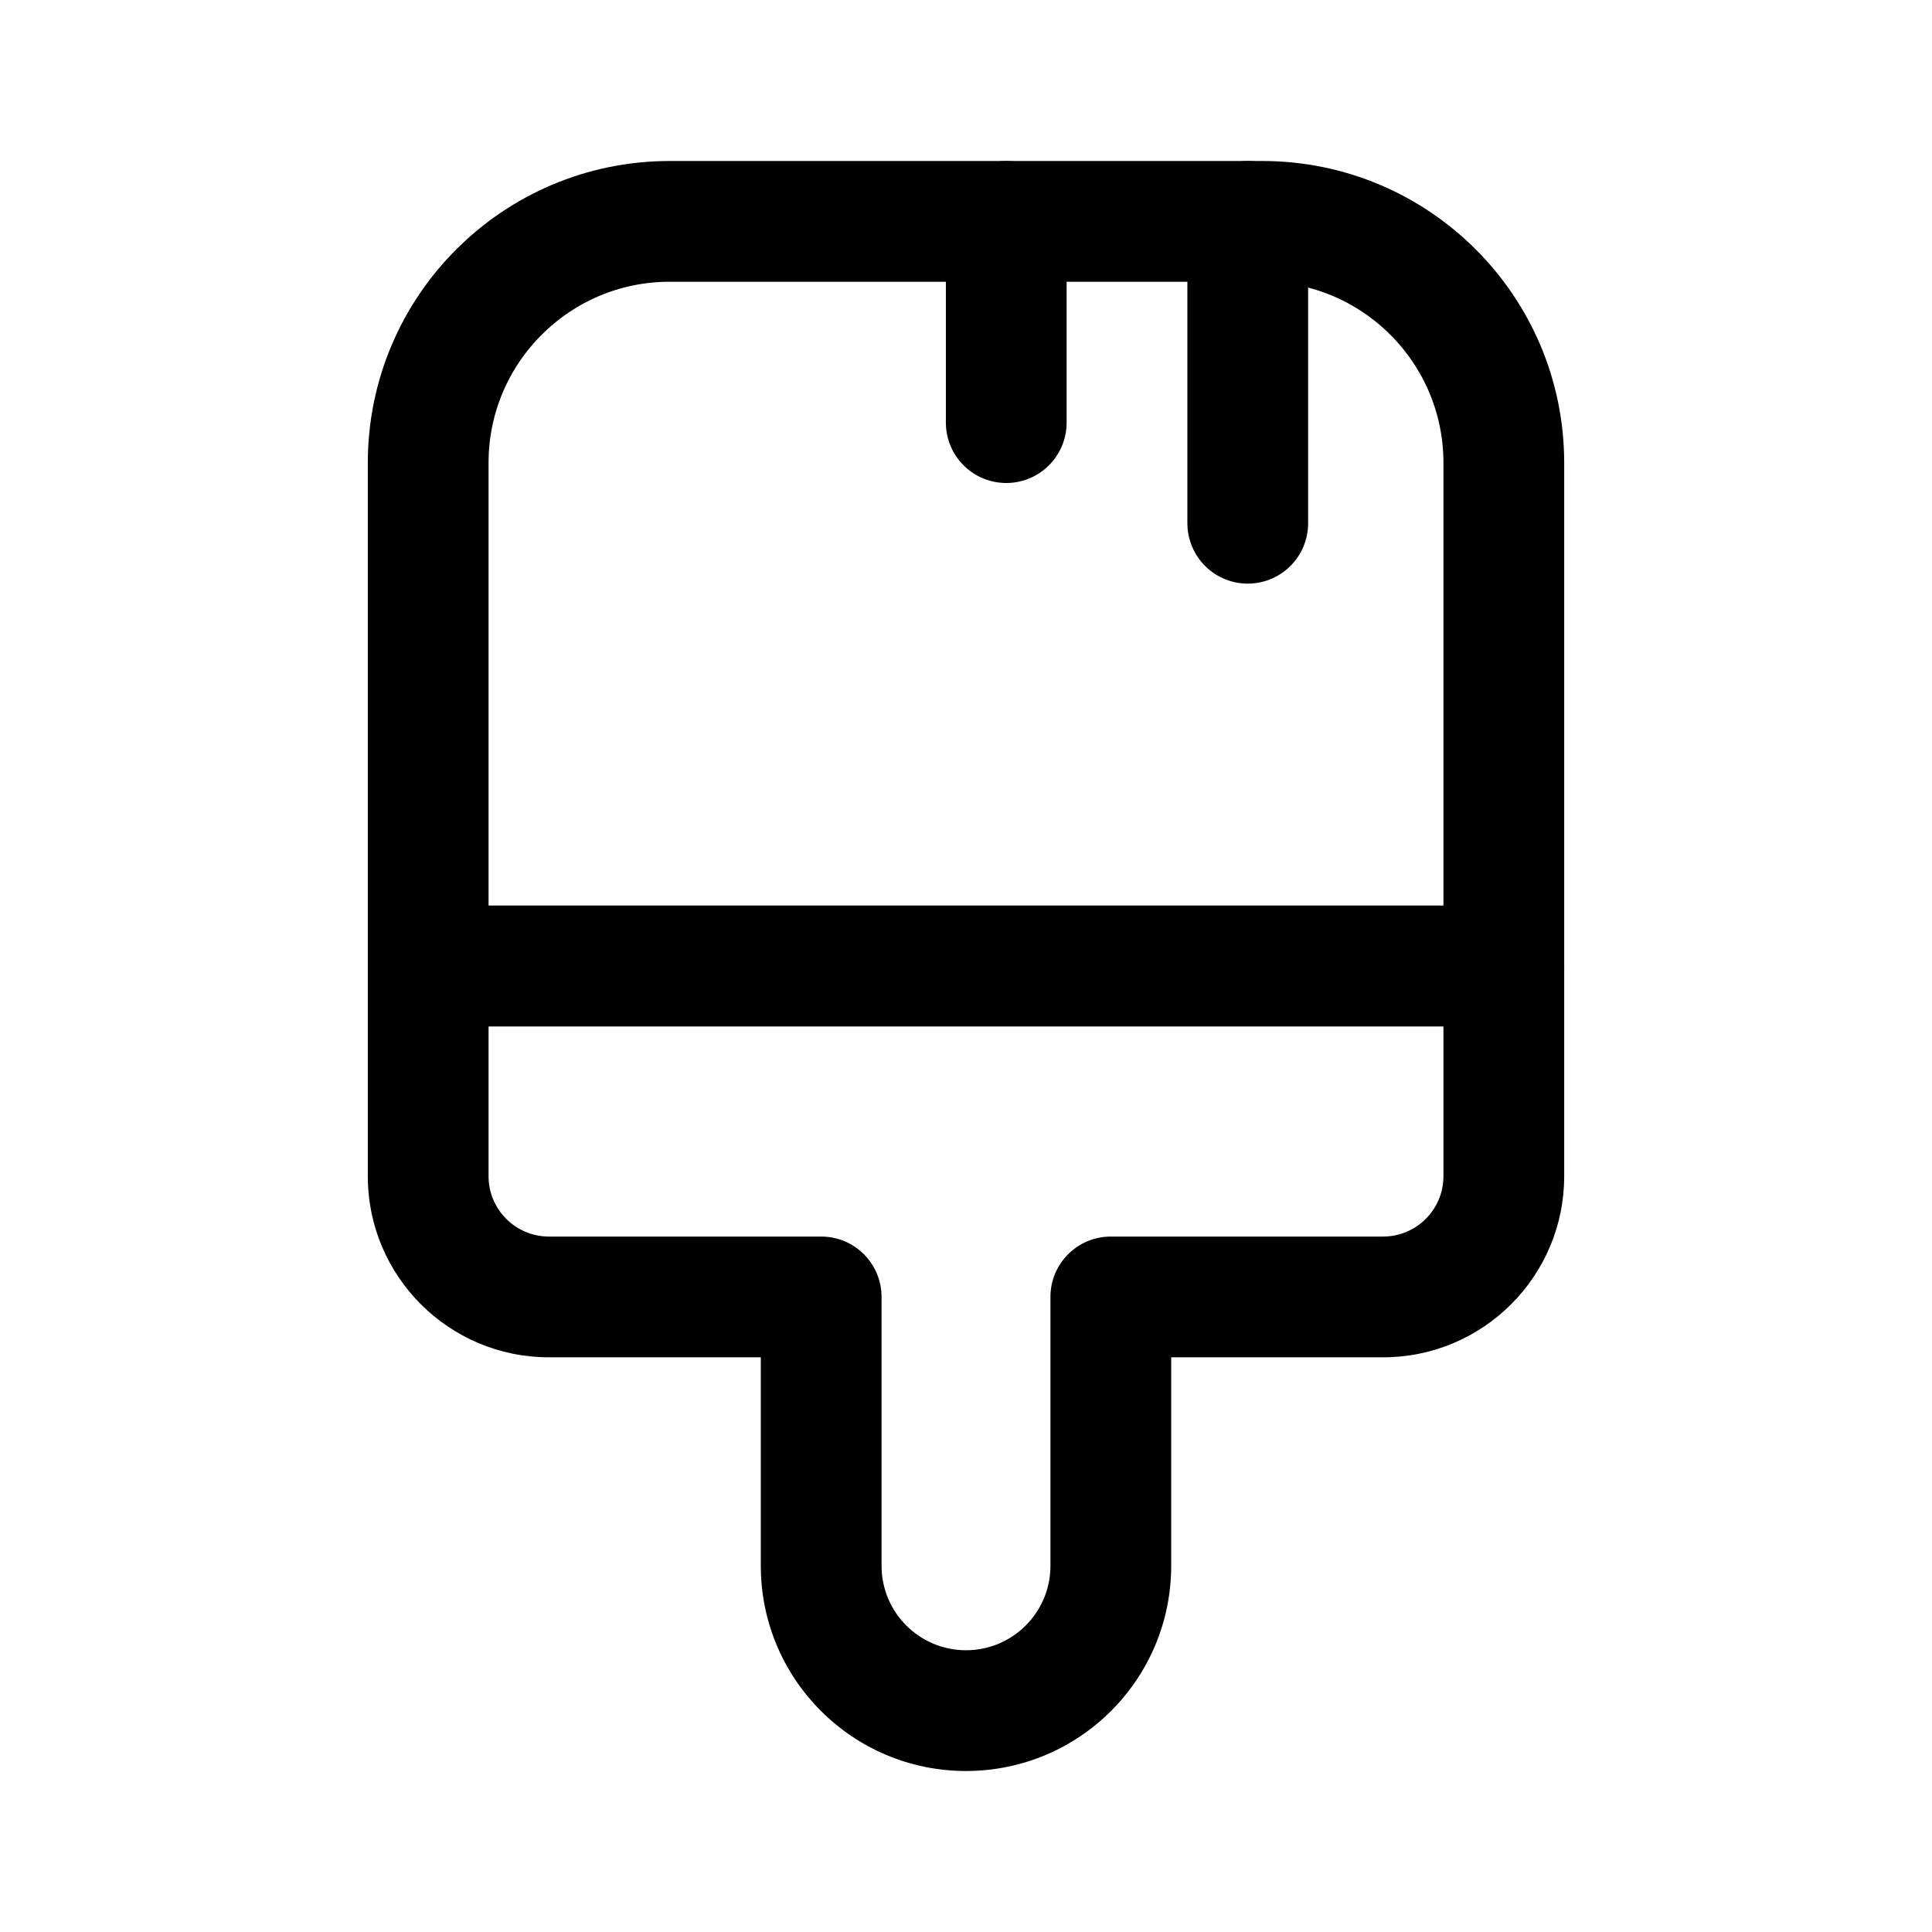 <svg width="24" height="24" viewBox="0 0 24 24" fill="none" xmlns="http://www.w3.org/2000/svg">
<path d="M5.319 5.75C5.319 4.093 6.663 2.75 8.319 2.75H15.681C17.337 2.75 18.681 4.093 18.681 5.75V12H5.319V5.75Z" stroke="currentColor" stroke-width="1.5" stroke-linecap="round" stroke-linejoin="round"/>
<path d="M5.319 12V11.25C4.905 11.25 4.569 11.586 4.569 12H5.319ZM18.681 12H19.431C19.431 11.586 19.095 11.25 18.681 11.25V12ZM10.201 16.111H10.951C10.951 15.697 10.616 15.361 10.201 15.361V16.111ZM13.799 16.111V15.361C13.384 15.361 13.049 15.697 13.049 16.111H13.799ZM5.319 12.75H18.681V11.25H5.319V12.75ZM6.069 14.611V12H4.569V14.611H6.069ZM6.819 15.361C6.405 15.361 6.069 15.025 6.069 14.611H4.569C4.569 15.854 5.577 16.861 6.819 16.861V15.361ZM10.201 15.361H6.819V16.861H10.201V15.361ZM10.951 19.451V16.111H9.451V19.451H10.951ZM12 20.5C11.421 20.5 10.951 20.03 10.951 19.451H9.451C9.451 20.859 10.592 22 12 22V20.5ZM13.049 19.451C13.049 20.03 12.579 20.5 12 20.5V22C13.408 22 14.549 20.859 14.549 19.451H13.049ZM13.049 16.111V19.451H14.549V16.111H13.049ZM17.181 15.361H13.799V16.861H17.181V15.361ZM17.931 14.611C17.931 15.025 17.595 15.361 17.181 15.361V16.861C18.423 16.861 19.431 15.854 19.431 14.611H17.931ZM17.931 12V14.611H19.431V12H17.931Z" fill="currentColor"/>
<path d="M15.5 2.75L15.5 6.5" stroke="currentColor" stroke-width="1.5" stroke-linecap="round" stroke-linejoin="round"/>
<path d="M12.5 2.75L12.5 5.25" stroke="currentColor" stroke-width="1.5" stroke-linecap="round" stroke-linejoin="round"/>
</svg>
